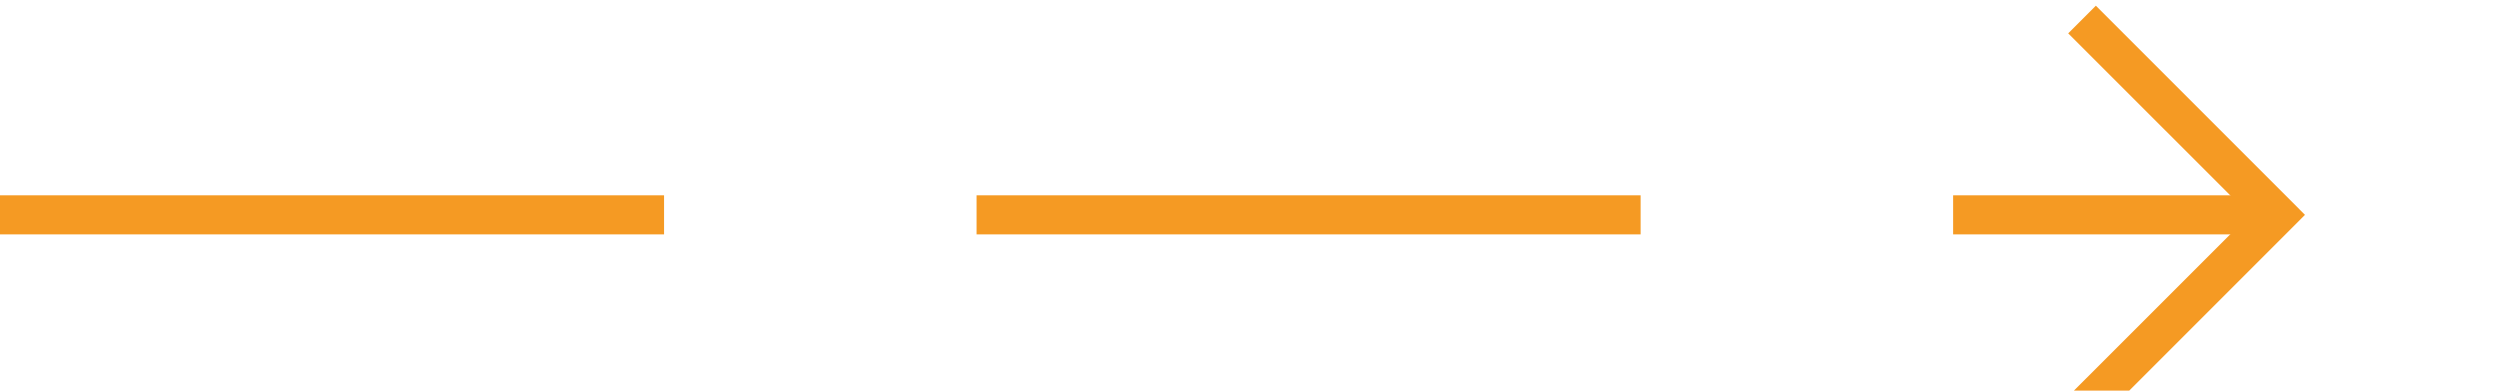 ﻿<?xml version="1.0" encoding="utf-8"?>
<svg version="1.1" xmlns:xlink="http://www.w3.org/1999/xlink" width="64px" height="10px" preserveAspectRatio="xMinYMid meet" viewBox="1816 541  64 8" xmlns="http://www.w3.org/2000/svg">
  <path d="M 1816 545.5  L 1874 545.5  " stroke-width="1" stroke-dasharray="17,8" stroke="#f59a23" fill="none" />
  <path d="M 1868.946 540.854  L 1873.593 545.5  L 1868.946 550.146  L 1869.654 550.854  L 1874.654 545.854  L 1875.007 545.5  L 1874.654 545.146  L 1869.654 540.146  L 1868.946 540.854  Z " fill-rule="nonzero" fill="#f59a23" stroke="none" />
</svg>